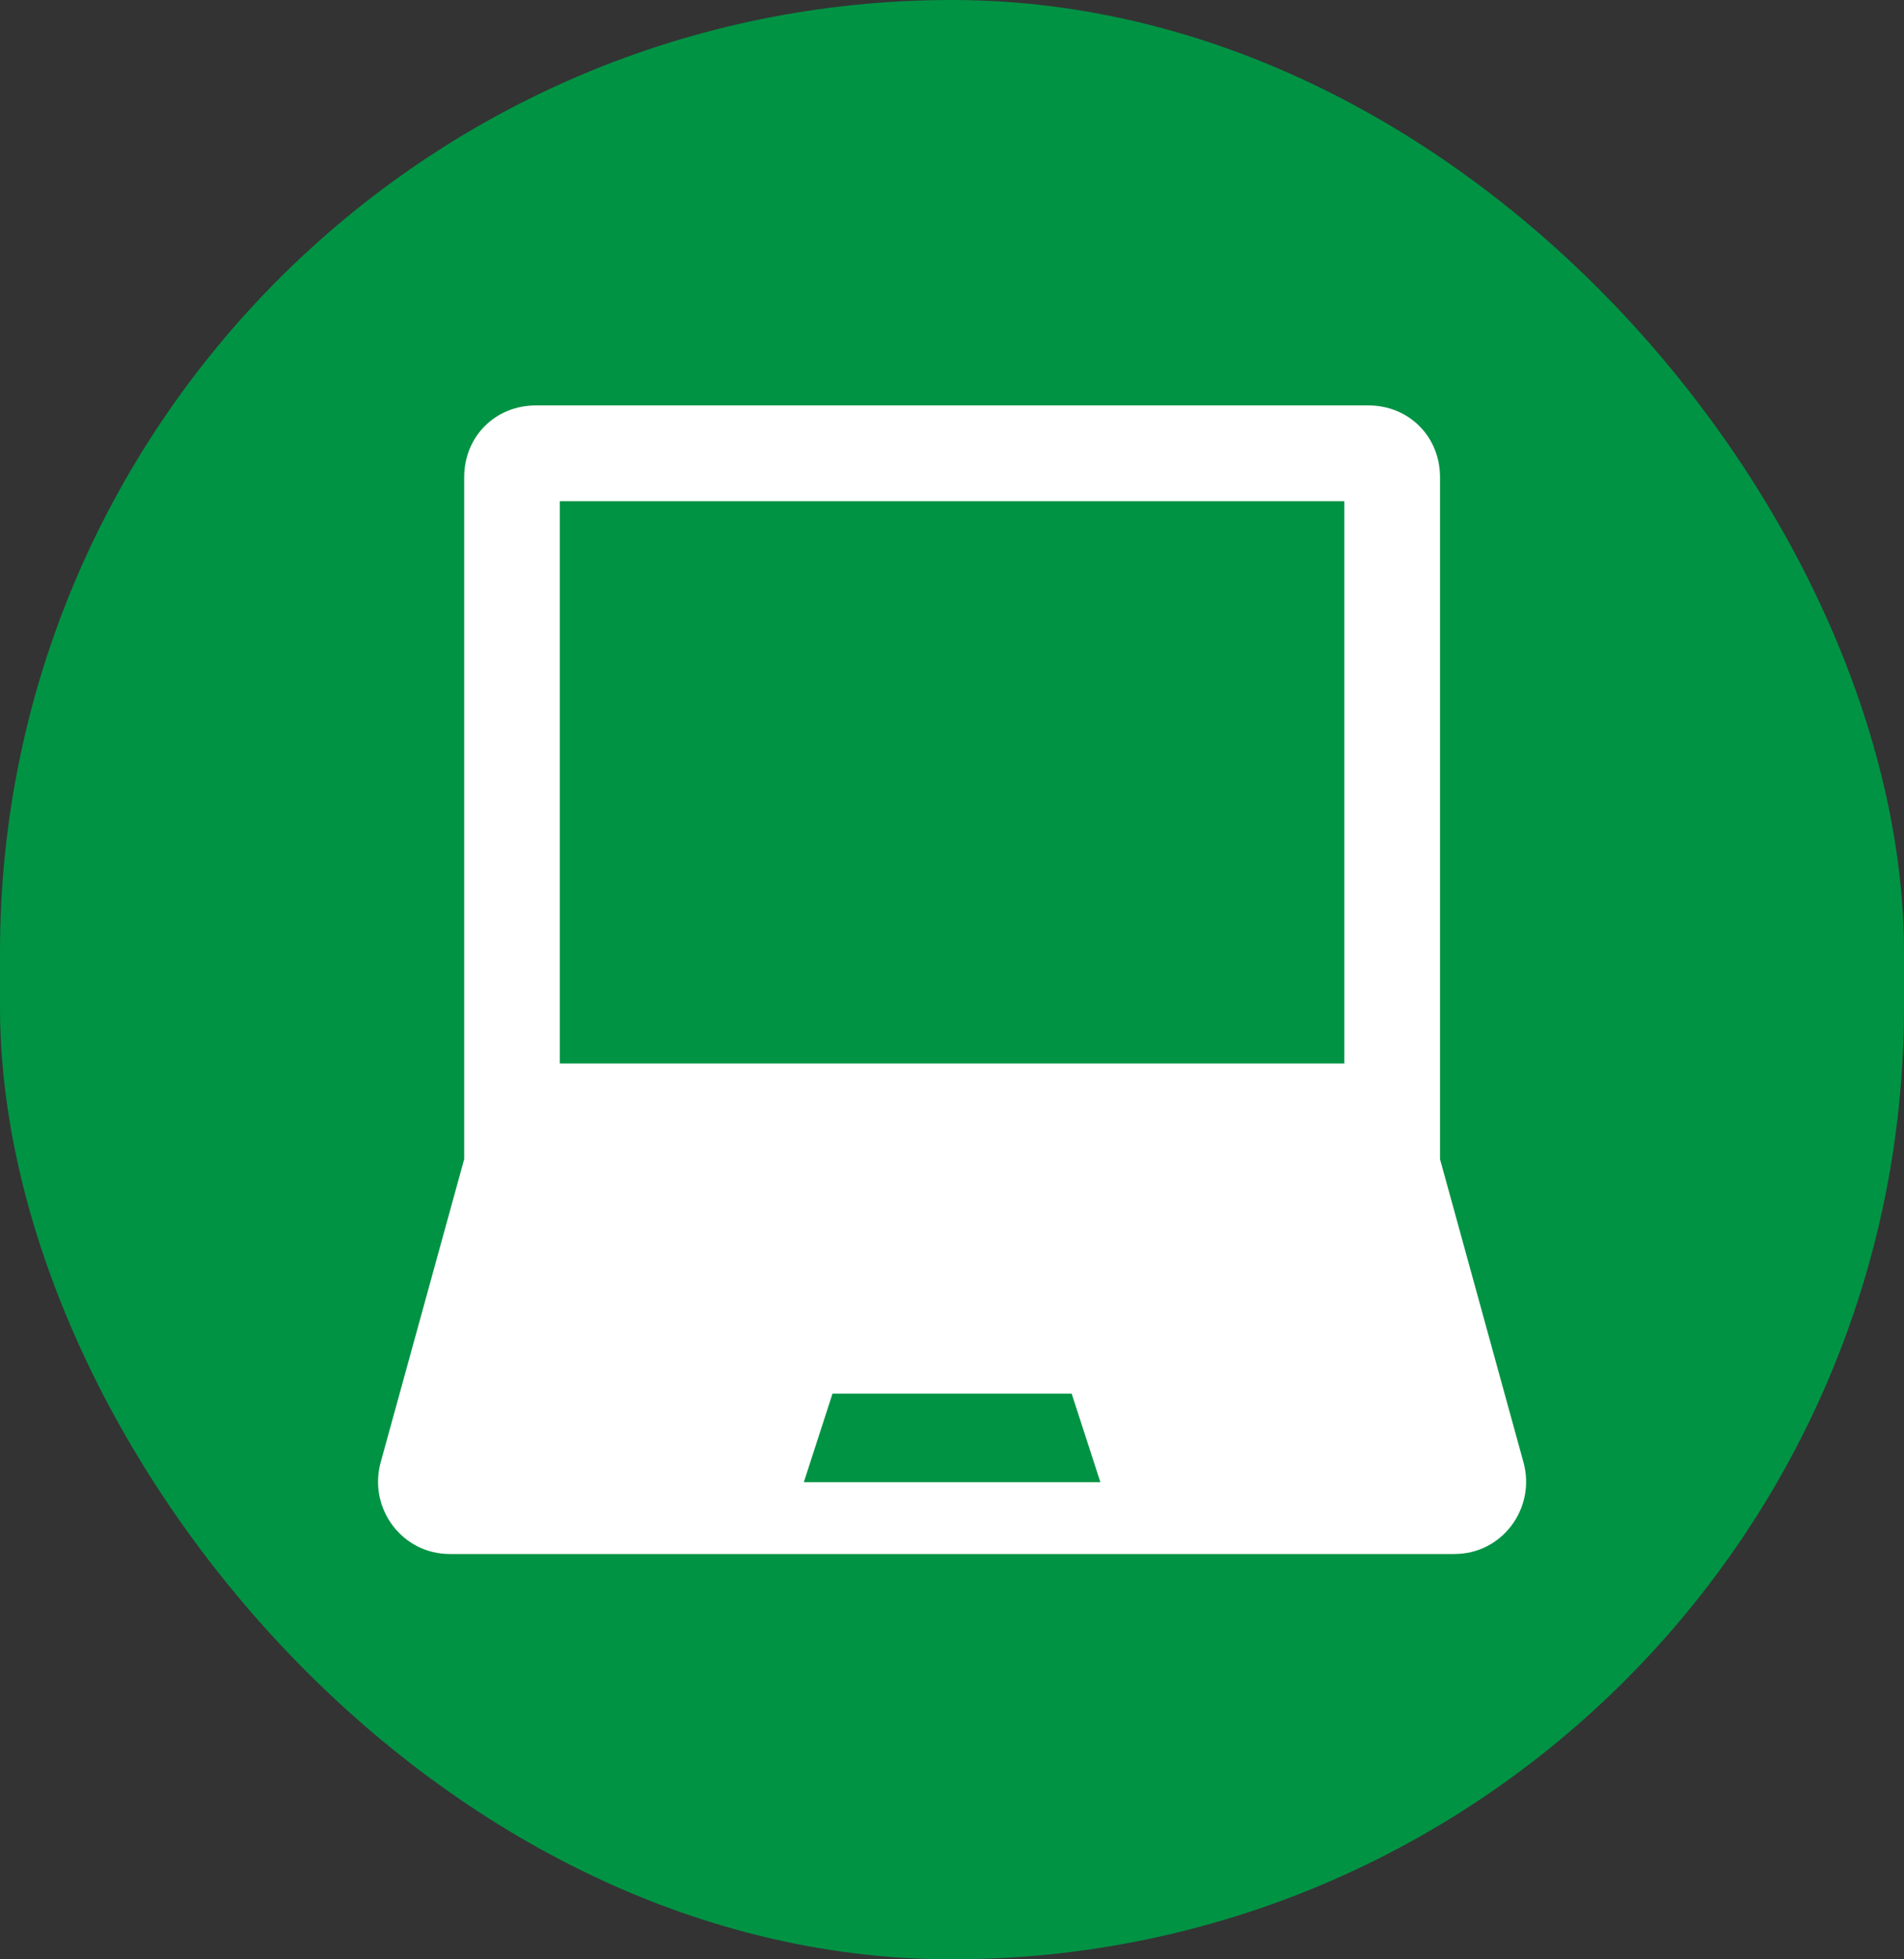 <svg width="35" height="36" viewBox="0 0 35 36" fill="none" xmlns="http://www.w3.org/2000/svg">
  <rect x="0" y="0" width="35" height="36" fill="#333333" stroke="none"/>
  <rect width="35" height="36" rx="17.5" fill="#009344" />
  <g clip-path="url(#clip0_276_66)">
    <path
      d="M28.009 26.882L26.471 21.298V8.768C26.471 8.021 25.899 7.449 25.152 7.449H9.852C9.104 7.449 8.533 8.021 8.533 8.768V21.298L6.994 26.882C6.774 27.717 7.39 28.553 8.269 28.553H26.735C27.614 28.553 28.229 27.717 28.009 26.882ZM10.291 9.208H24.712V19.54H10.291V9.208ZM14.776 27.234L15.303 25.607H19.7L20.228 27.234H14.776Z"
      fill="white"
    />
  </g>
  <defs>
    <clipPath id="clip0_276_66">
      <rect width="23" height="22" fill="white" transform="translate(6 7)" />
    </clipPath>
  </defs>
</svg>
